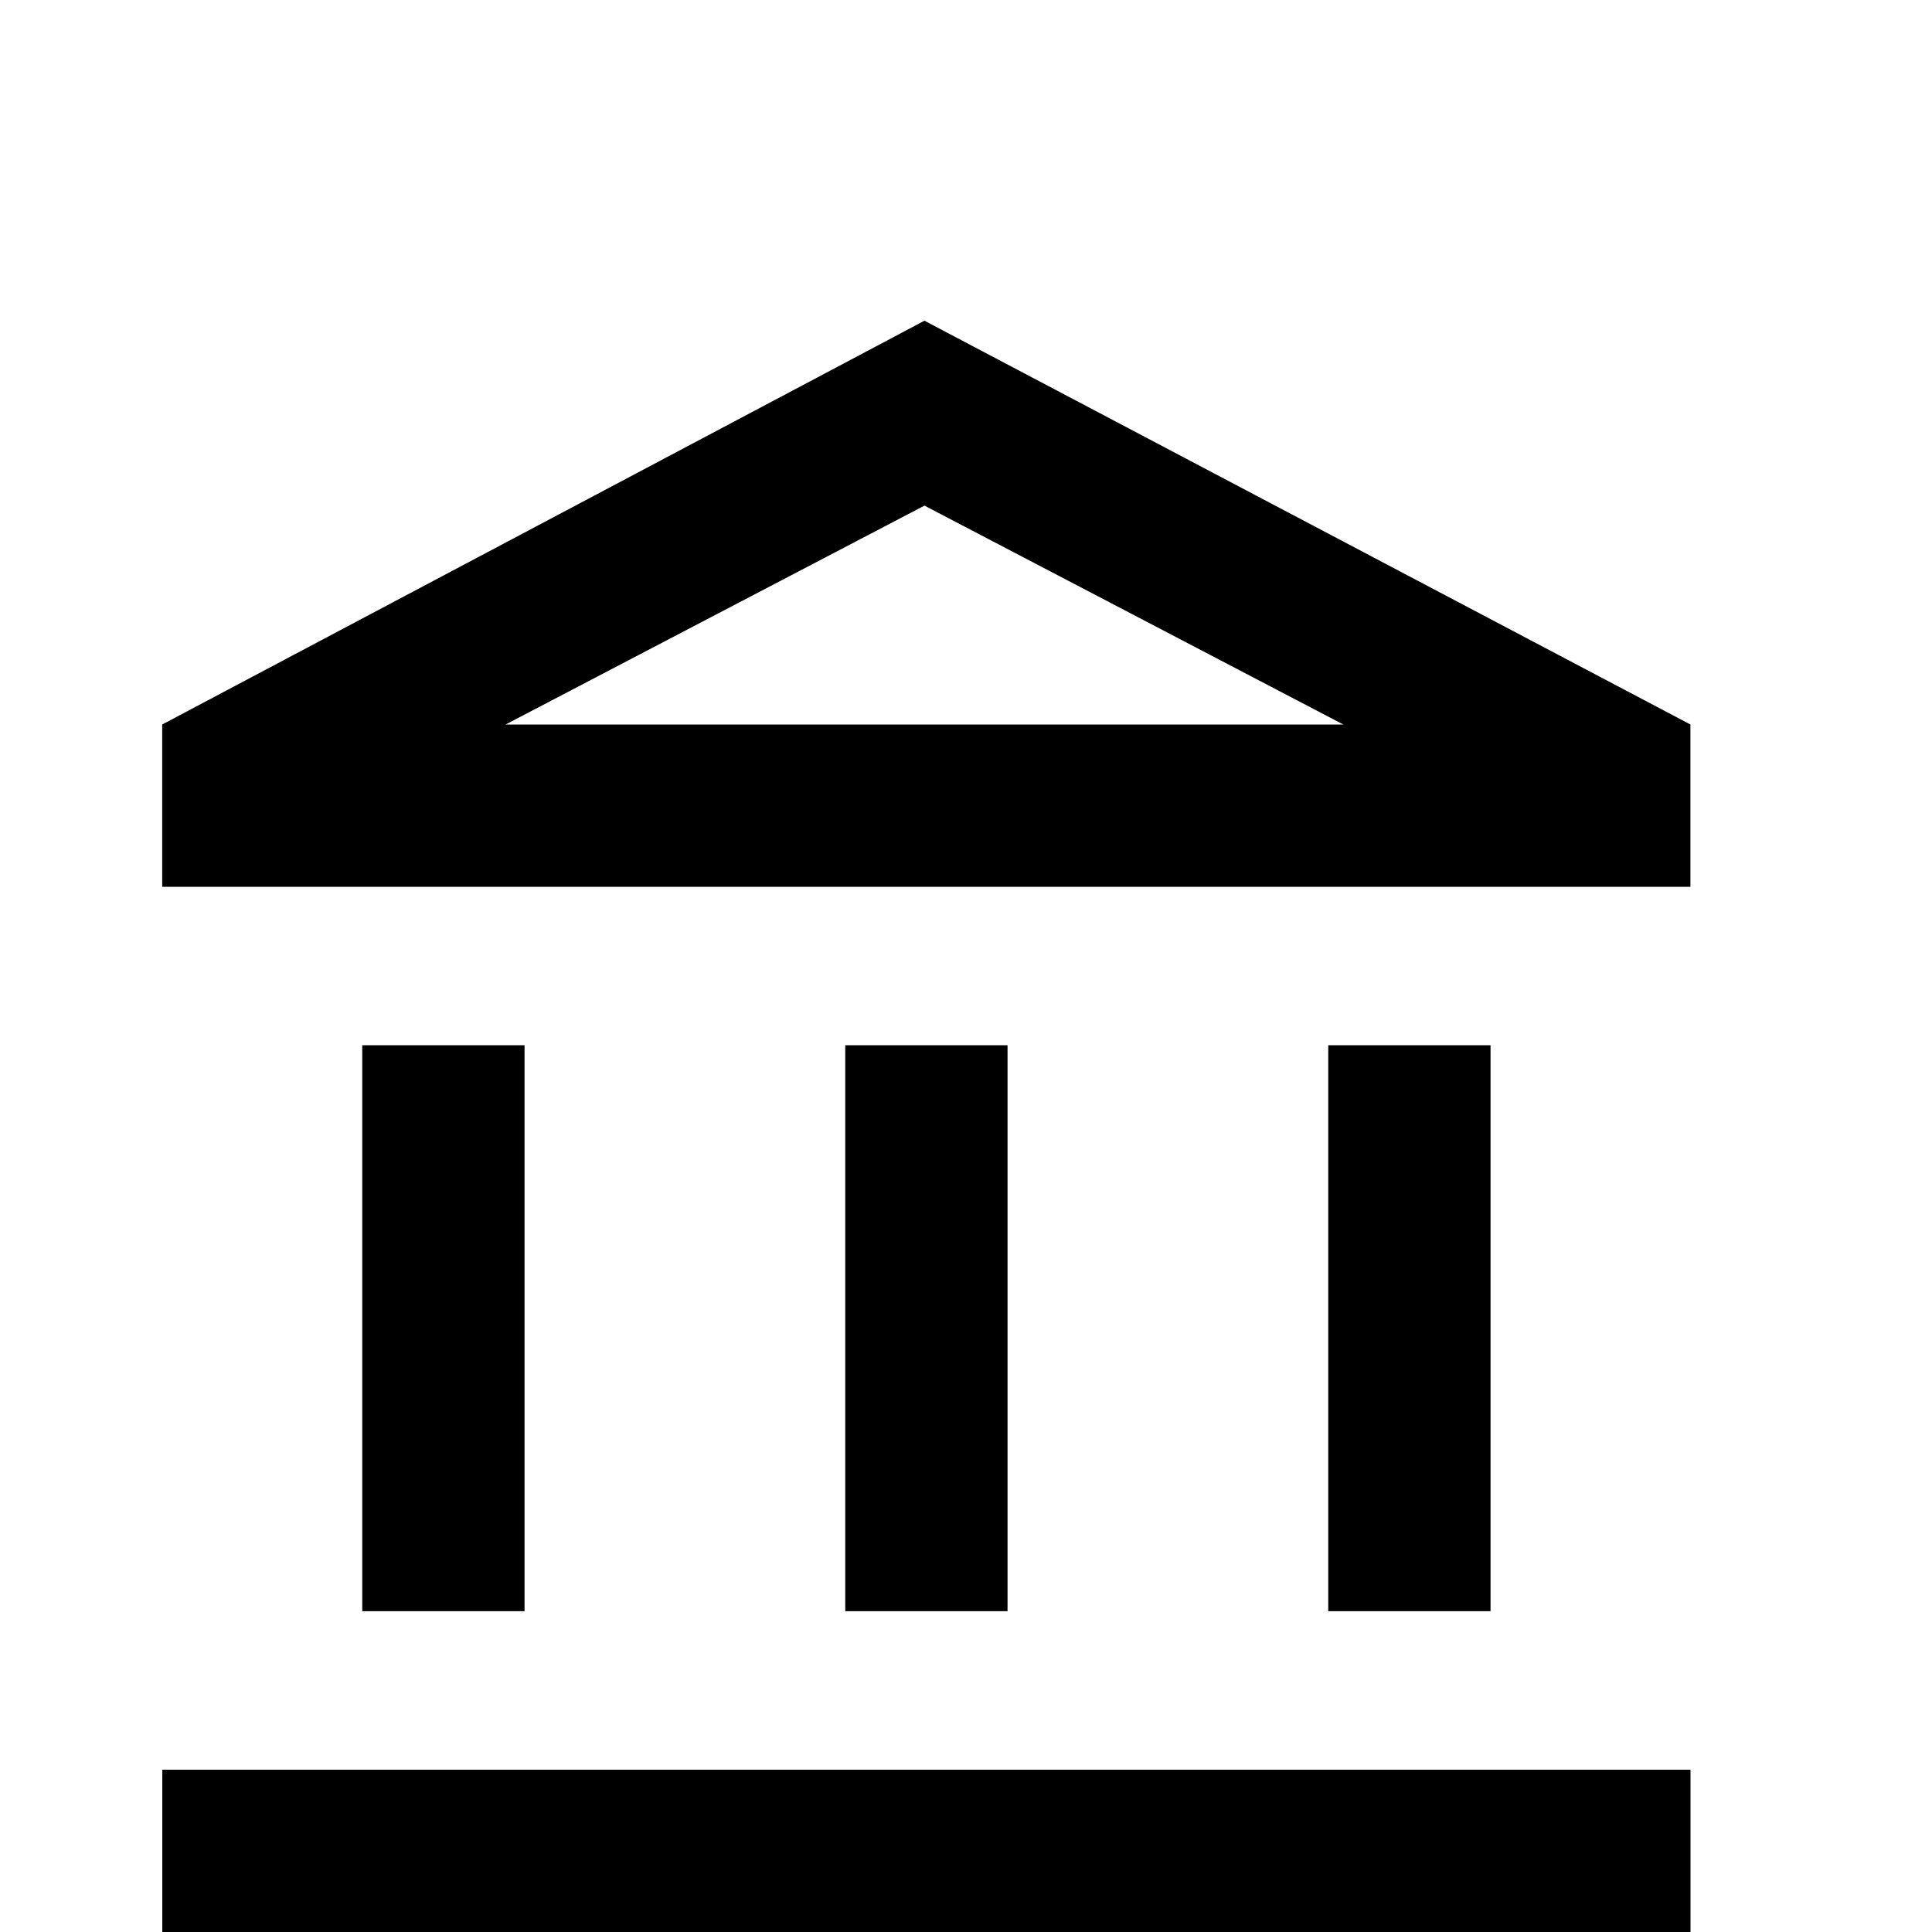 <!-- Generated by IcoMoon.io -->
<svg version="1.1" xmlns="http://www.w3.org/2000/svg" width="24" height="24" viewBox="0 0 24 24">
<title>bank_outline</title>
<path d="M6.516 12.984h-2.016v7.031h2.016v-7.031zM12.516 12.984h-2.016v7.031h2.016v-7.031zM21 21.984h-18.984v2.016h18.984v-2.016zM18.516 12.984h-2.016v7.031h2.016v-7.031zM11.484 6.281l5.203 2.719h-10.406zM11.484 3.984l-9.469 5.016v2.016h18.984v-2.016z"></path>
</svg>
